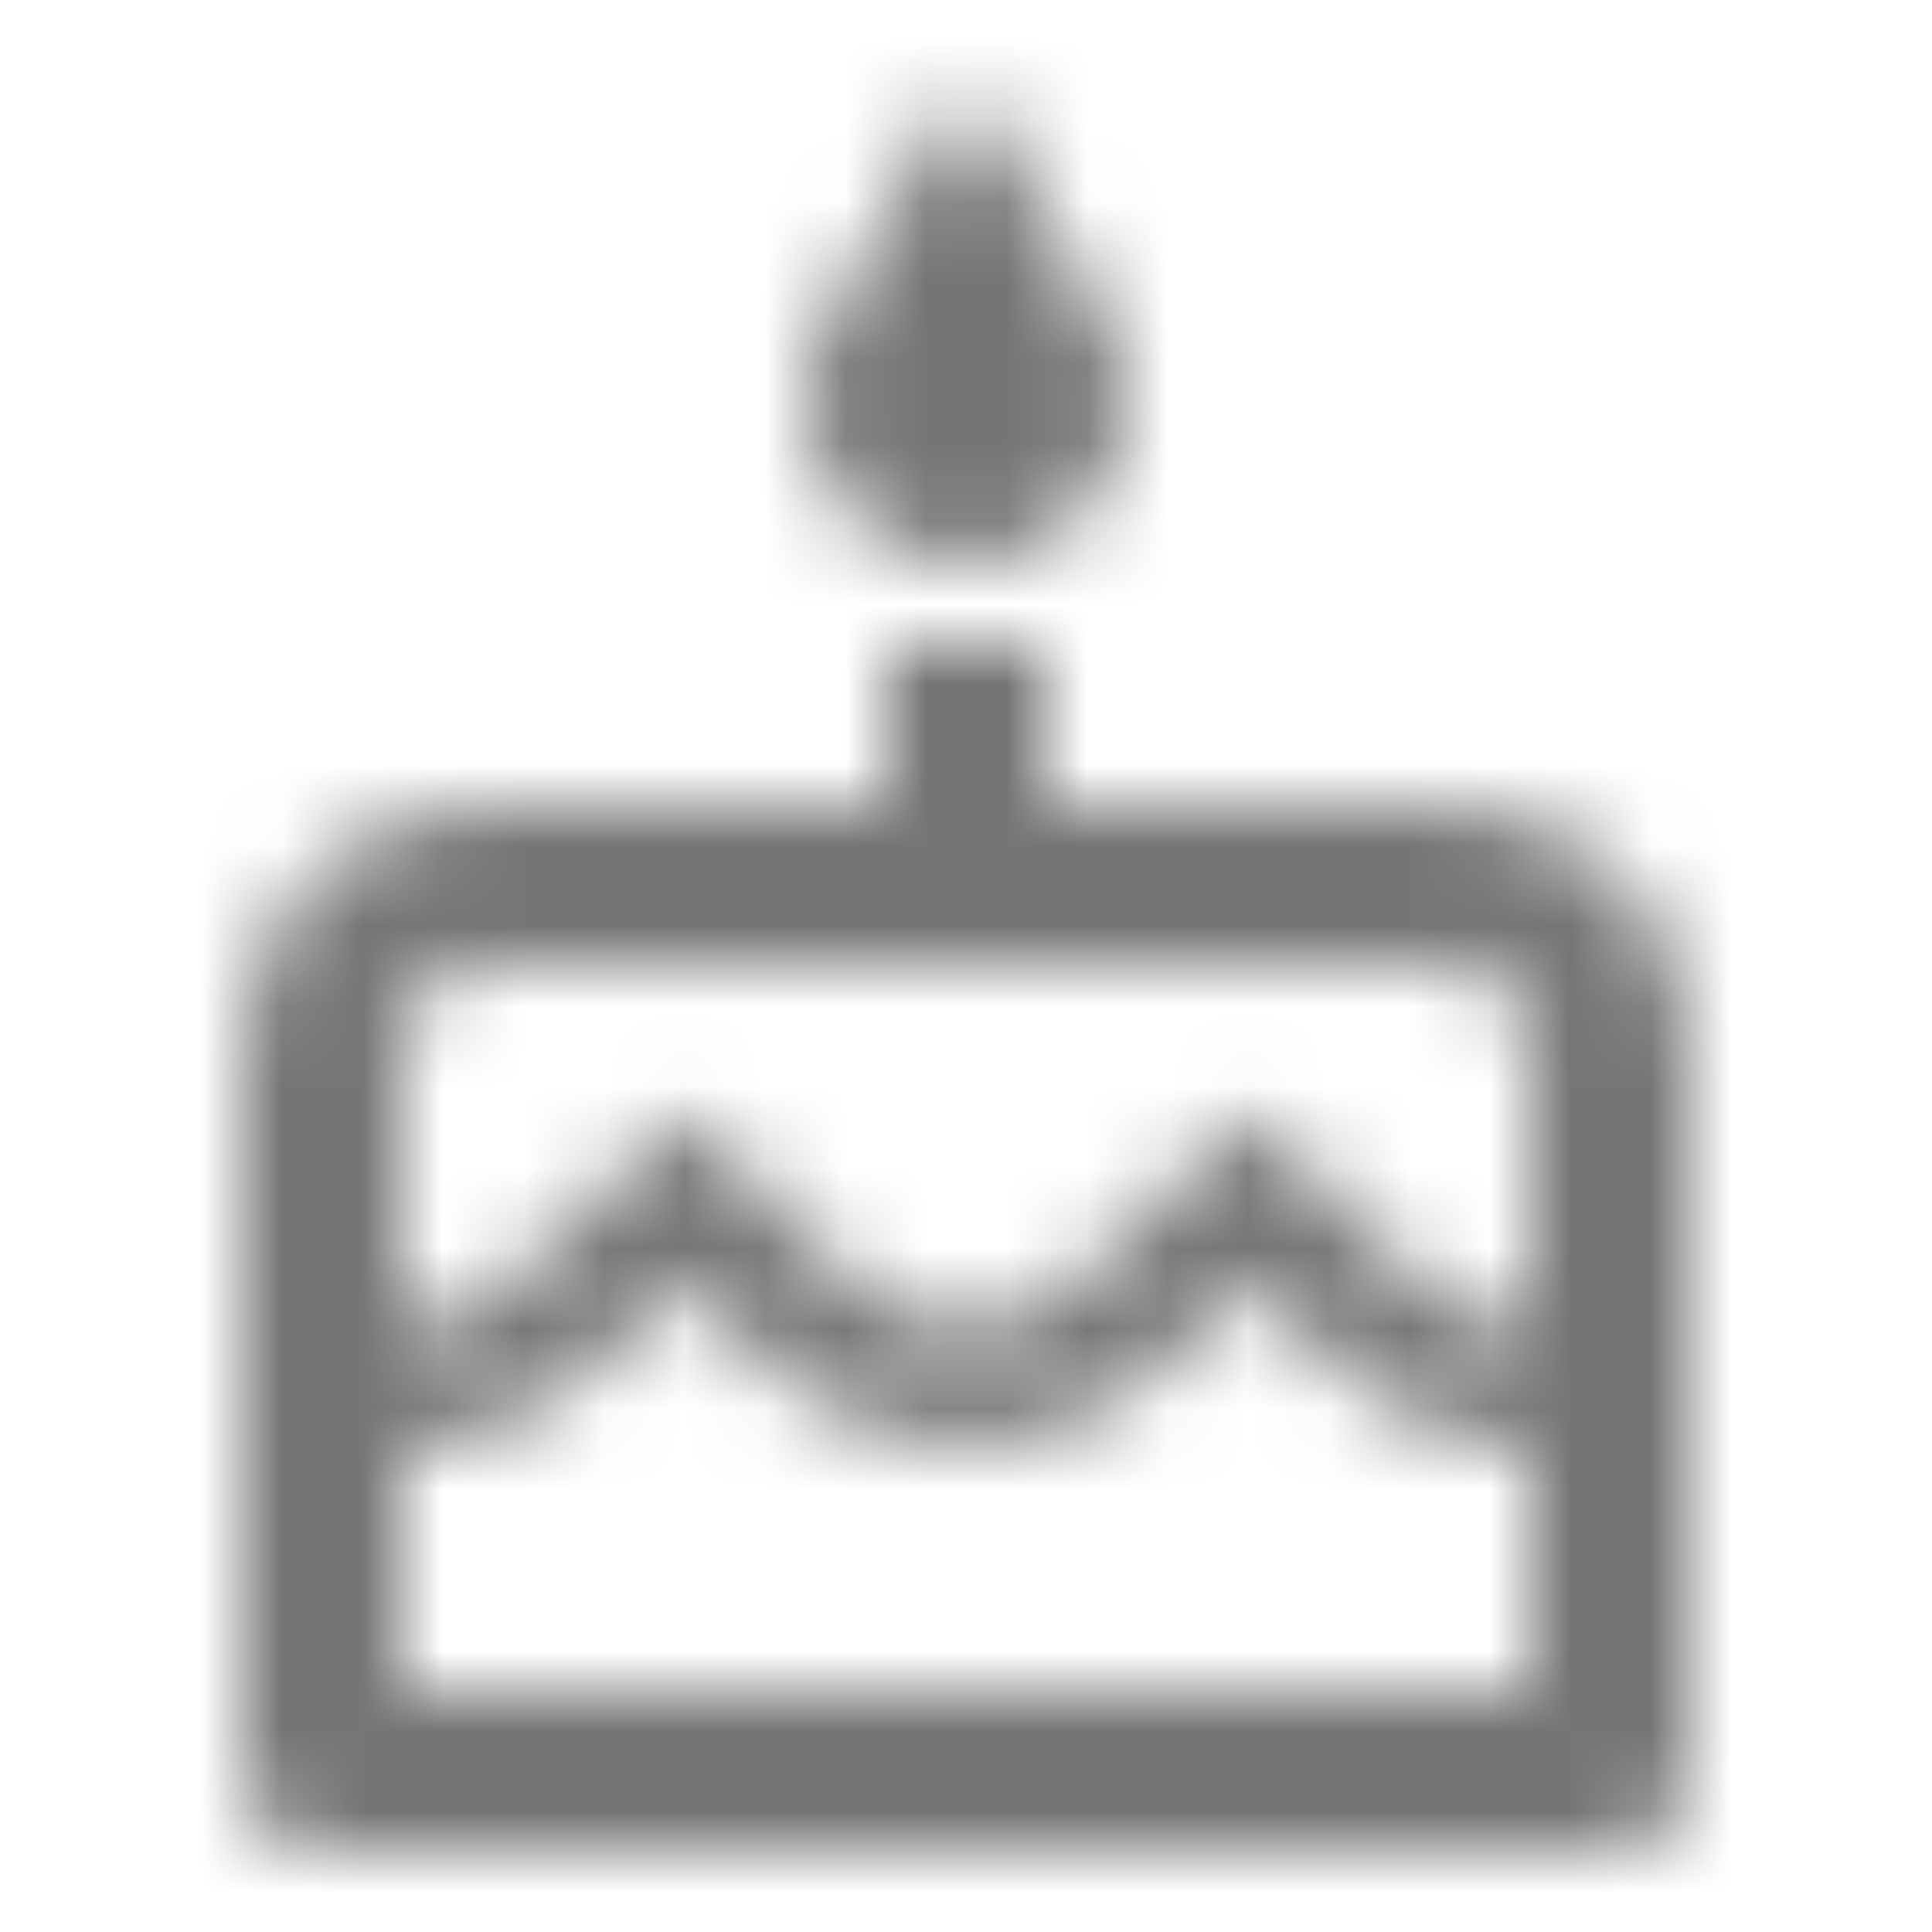 <?xml version="1.0" encoding="UTF-8"?>
<svg width="24px" height="24px" viewBox="0 0 24 24" version="1.1" xmlns="http://www.w3.org/2000/svg" xmlns:xlink="http://www.w3.org/1999/xlink">
    <!-- Generator: Sketch 50 (54983) - http://www.bohemiancoding.com/sketch -->
    <title>icon/social/cake_24px_outlined</title>
    <desc>Created with Sketch.</desc>
    <defs>
        <path d="M12,7 C13.11,7 14,6.1 14,5 C14,4.62 13.9,4.27 13.71,3.97 L12,1 L10.29,3.97 C10.1,4.27 10,4.62 10,5 C10,6.1 10.9,7 12,7 Z M18,10 L13,10 L13,8 L11,8 L11,10 L6,10 C4.34,10 3,11.34 3,13 L3,22 C3,22.55 3.45,23 4,23 L20,23 C20.55,23 21,22.55 21,22 L21,13 C21,11.34 19.66,10 18,10 Z M19,21 L5,21 L5,18 C5.9,17.99 6.76,17.63 7.4,16.99 L8.49,15.92 L9.56,16.99 C10.87,18.3 13.15,18.29 14.45,16.99 L15.53,15.92 L16.6,16.99 C17.24,17.63 18.1,17.99 19,18 L19,21 Z M19,16.5 C18.49,16.49 18.01,16.3 17.65,15.93 L15.52,13.8 L13.38,15.93 C12.64,16.67 11.35,16.67 10.61,15.93 L8.48,13.8 L6.34,15.93 C5.99,16.29 5.51,16.49 5,16.5 L5,13 C5,12.45 5.45,12 6,12 L18,12 C18.55,12 19,12.45 19,13 L19,16.5 Z" id="path-1"></path>
    </defs>
    <g id="icon/social/cake_24px" stroke="none" stroke-width="1" fill="none" fill-rule="evenodd">
        <mask id="mask-2" fill="white">
            <use xlink:href="#path-1"></use>
        </mask>
        <g fill-rule="nonzero"></g>
        <g id="✱-/-Color-/-Icons-/-Black-/-Inactive" mask="url(#mask-2)" fill="#000000" fill-opacity="0.54">
            <rect id="Rectangle" x="0" y="0" width="24" height="24"></rect>
        </g>
    </g>
</svg>